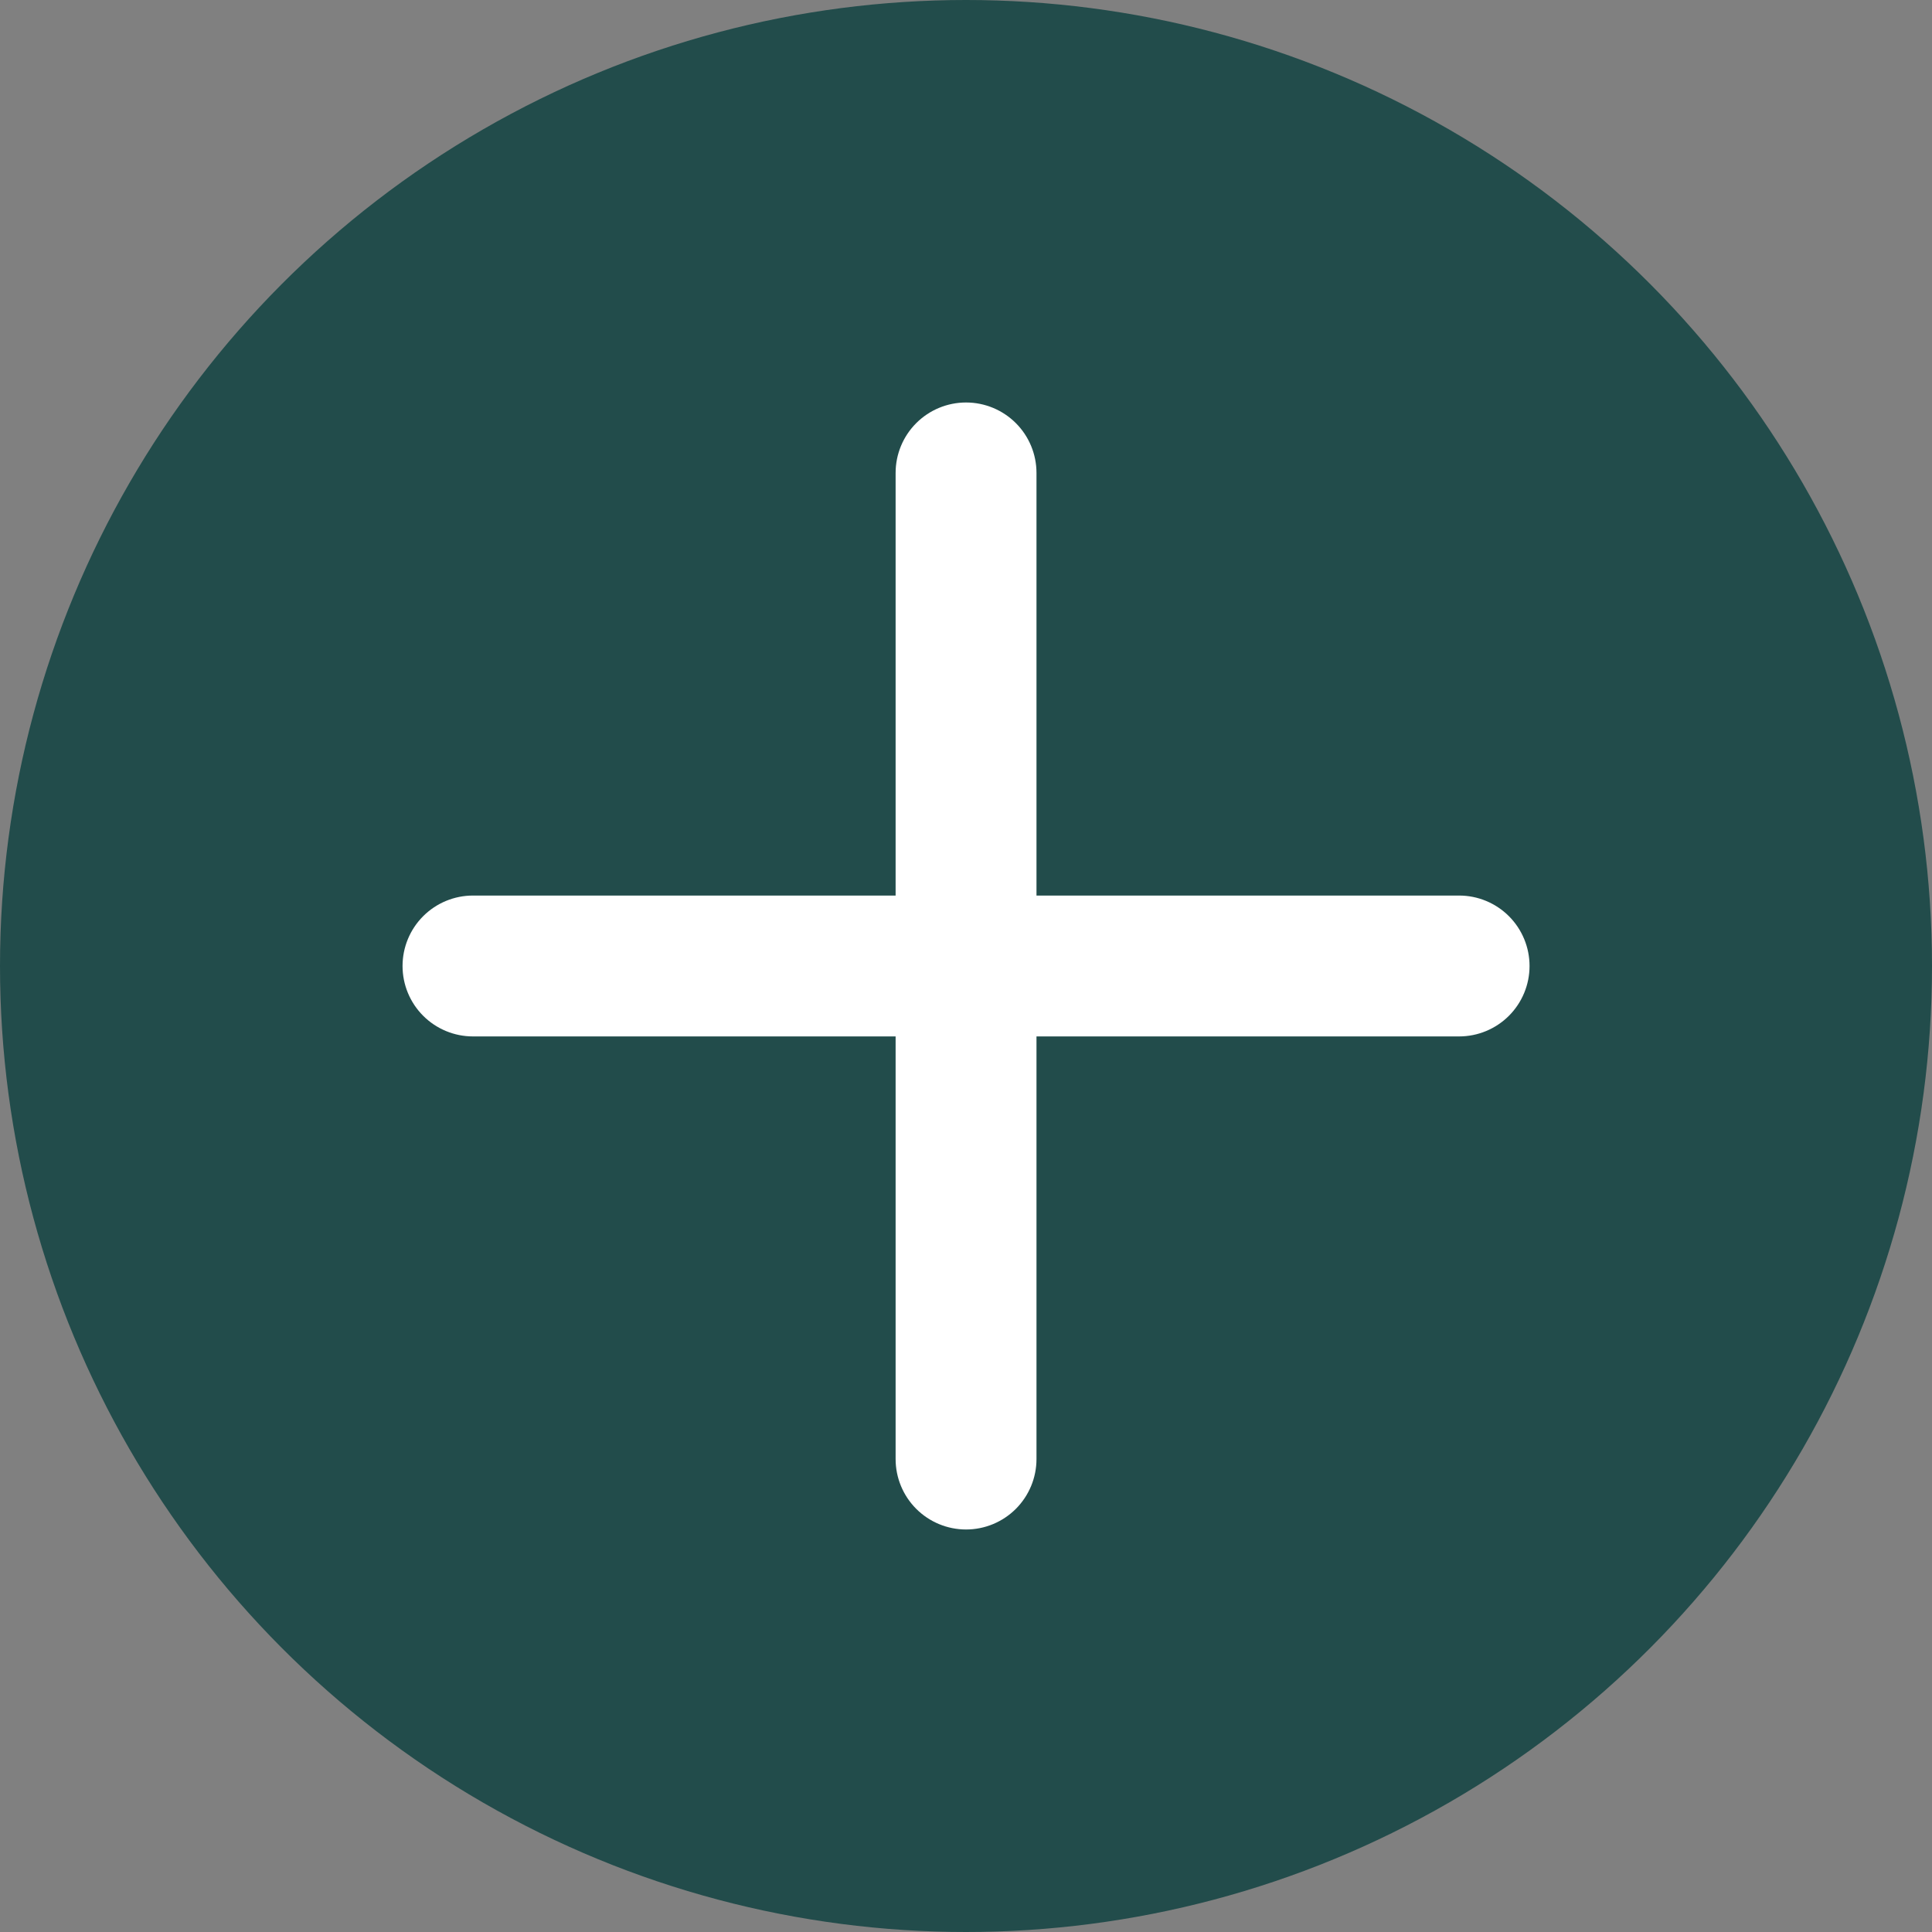 <svg width="526" height="526" viewBox="0 0 526 526" fill="none" xmlns="http://www.w3.org/2000/svg">
<rect x="0" y="0" width="526" height="526" fill="#808080" stroke="none"/>
<circle cx="263" cy="263" r="263" fill="#224C4B"/>
<path d="M397.252 243.82H282.19V128.757C282.19 123.671 280.169 118.793 276.573 115.197C272.977 111.601 268.099 109.58 263.013 109.58C257.927 109.58 253.049 111.601 249.452 115.197C245.856 118.793 243.836 123.671 243.836 128.757V243.82H128.773C123.687 243.82 118.809 245.84 115.213 249.436C111.617 253.033 109.596 257.911 109.596 262.997C109.596 268.083 111.617 272.961 115.213 276.557C118.809 280.153 123.687 282.174 128.773 282.174H243.836V397.236C243.836 402.322 245.856 407.2 249.452 410.797C253.049 414.393 257.927 416.413 263.013 416.413C268.099 416.413 272.977 414.393 276.573 410.797C280.169 407.2 282.19 402.322 282.19 397.236V282.174H397.252C402.338 282.174 407.216 280.153 410.813 276.557C414.409 272.961 416.429 268.083 416.429 262.997C416.429 257.911 414.409 253.033 410.813 249.436C407.216 245.84 402.338 243.82 397.252 243.82Z" fill="white"/>
</svg>
